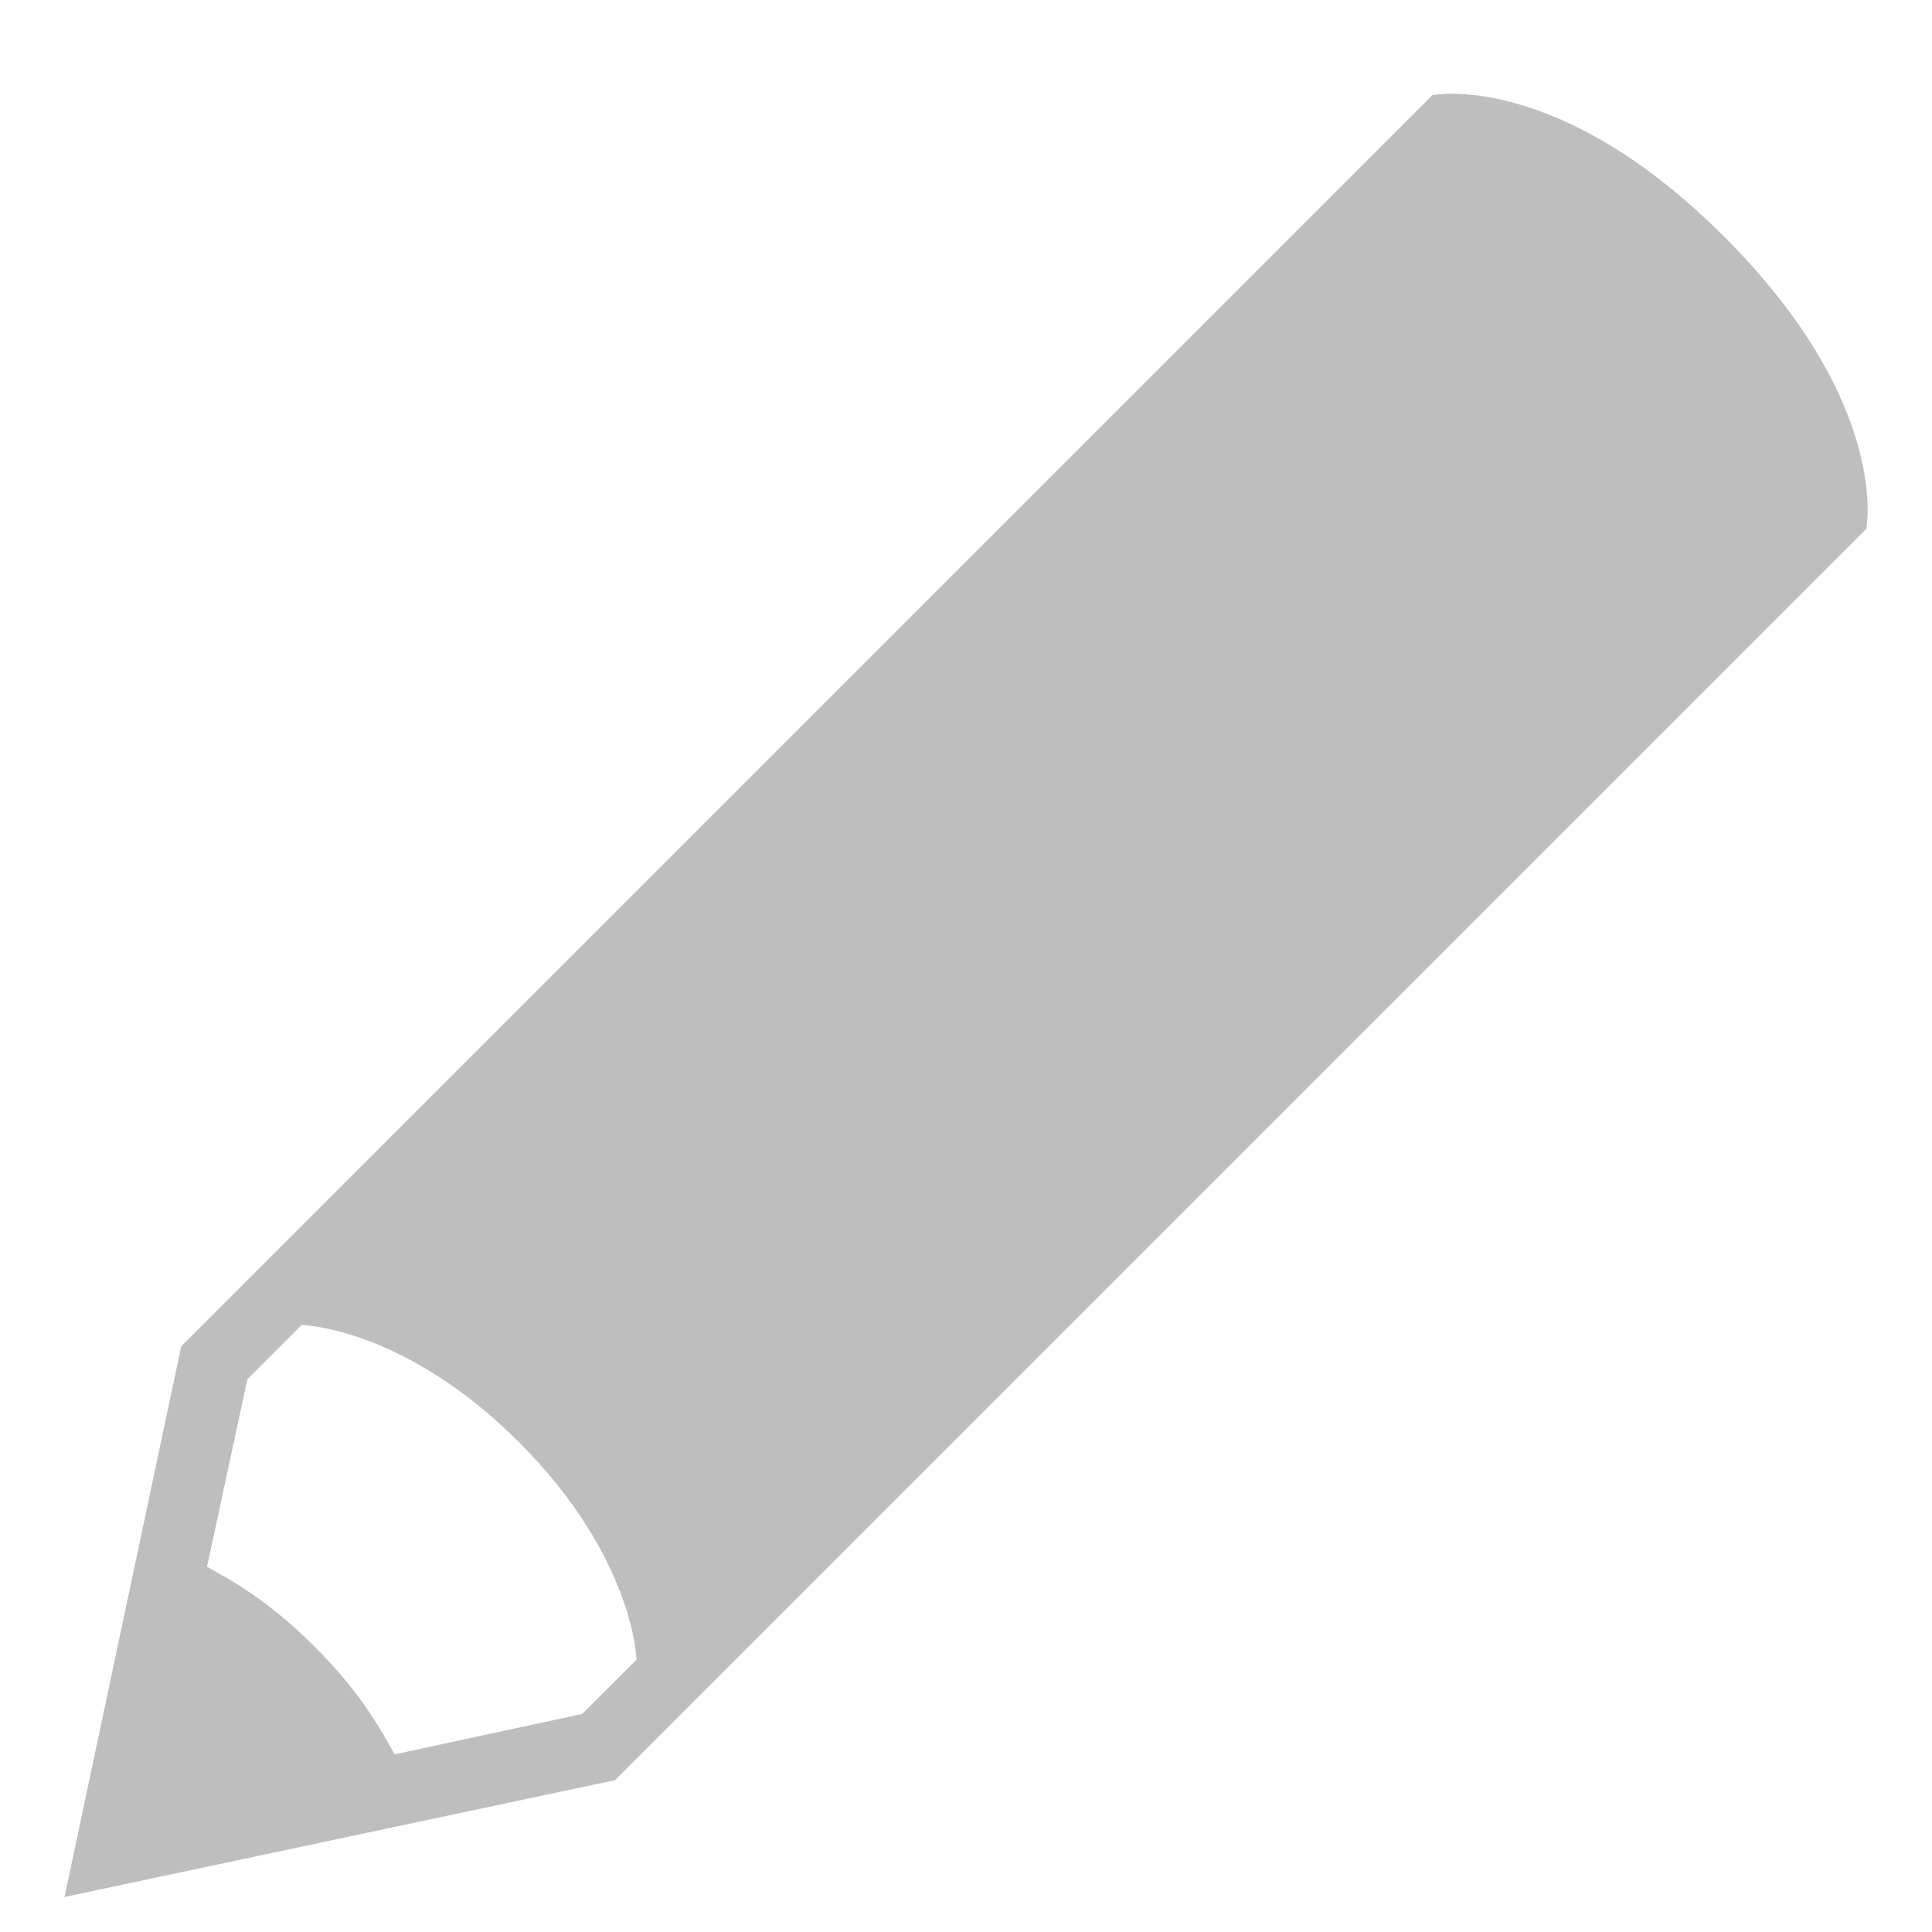 <?xml version="1.0" encoding="UTF-8" standalone="no"?>
<svg width="15px" height="15px" viewBox="0 0 15 15" version="1.1" xmlns="http://www.w3.org/2000/svg" xmlns:xlink="http://www.w3.org/1999/xlink" xmlns:sketch="http://www.bohemiancoding.com/sketch/ns">
    <!-- Generator: Sketch 3.2.2 (9983) - http://www.bohemiancoding.com/sketch -->
    <title>icon-pencil</title>
    <desc>Created with Sketch.</desc>
    <defs></defs>
    <g id="Page-1" stroke="none" stroke-width="1" fill="none" fill-rule="evenodd" sketch:type="MSPage">
        <g id="-icons" sketch:type="MSArtboardGroup" transform="translate(-588, -453)" fill="#BEBEBE">
            <g id="icon-pencil" sketch:type="MSLayerGroup" transform="translate(588, 453)">
                <path d="M13.388,1.839 C12.094,0.544 11.122,0.738 11.122,0.738 L1.407,10.453 L0.501,14.728 L4.775,13.821 L14.49,4.106 C14.49,4.106 14.684,3.135 13.388,1.839 L13.388,1.839 Z M4.52,13.307 L3.063,13.621 C2.922,13.357 2.753,13.095 2.443,12.785 C2.133,12.475 1.87,12.306 1.607,12.165 L1.921,10.708 L2.342,10.287 C2.342,10.287 3.135,10.302 4.03,11.198 C4.925,12.093 4.942,12.886 4.942,12.886 L4.52,13.307 L4.52,13.307 Z" id="Fill-43" sketch:type="MSShapeGroup"></path>
            </g>
        </g>
    </g>
</svg>